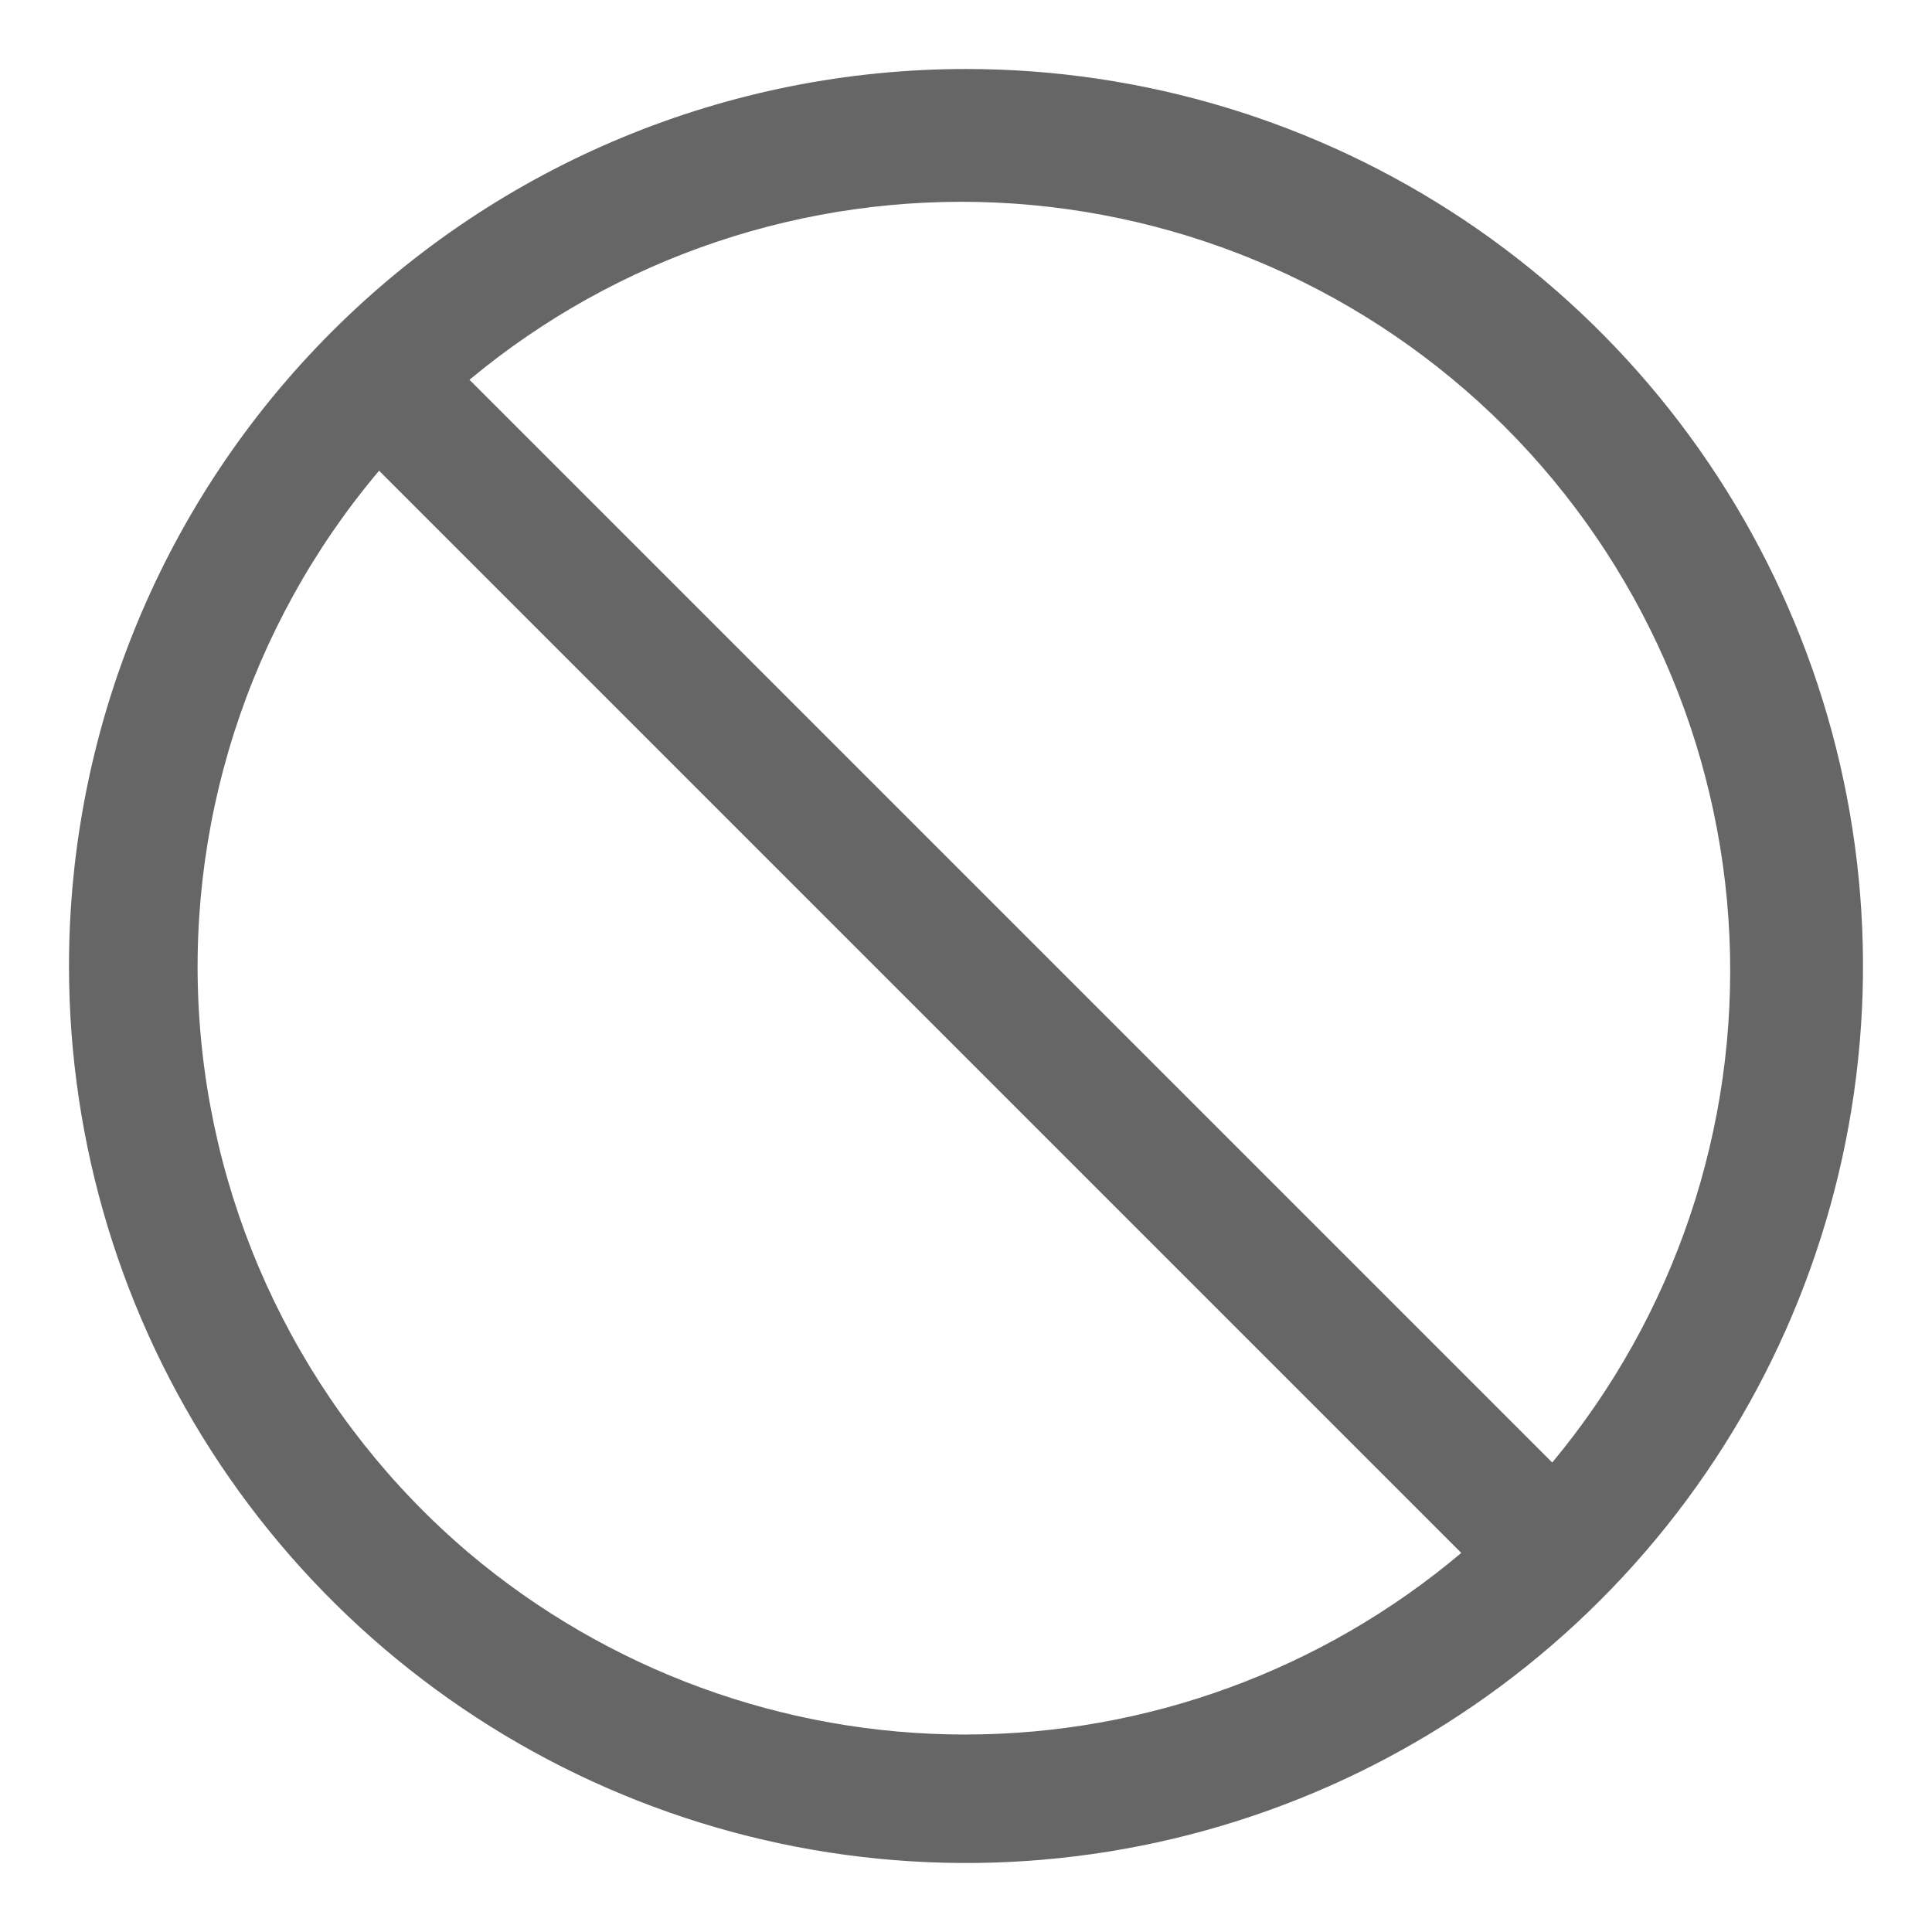<svg width="14" height="14" viewBox="0 0 14 14" fill="none" xmlns="http://www.w3.org/2000/svg">
<path id="Vector" d="M0.5 7C0.5 8.286 0.881 9.542 1.595 10.611C2.31 11.68 3.325 12.513 4.513 13.005C5.7 13.497 7.007 13.626 8.268 13.375C9.529 13.124 10.687 12.505 11.596 11.596C12.505 10.687 13.124 9.529 13.375 8.268C13.626 7.007 13.497 5.7 13.005 4.513C12.513 3.325 11.68 2.31 10.611 1.595C9.542 0.881 8.286 0.5 7 0.5C5.276 0.5 3.623 1.185 2.404 2.404C1.185 3.623 0.5 5.276 0.5 7ZM11.248 10.598L3.402 2.752C4.47 1.863 5.832 1.405 7.22 1.468C8.608 1.532 9.923 2.112 10.906 3.094C11.888 4.077 12.468 5.392 12.532 6.78C12.595 8.168 12.137 9.53 11.248 10.598ZM3.397 11.253C2.273 10.298 1.573 8.936 1.451 7.466C1.329 5.996 1.795 4.538 2.747 3.411L10.589 11.253C9.583 12.102 8.309 12.569 6.993 12.569C5.677 12.569 4.403 12.102 3.397 11.253Z" fill="#666666"/>
</svg>
